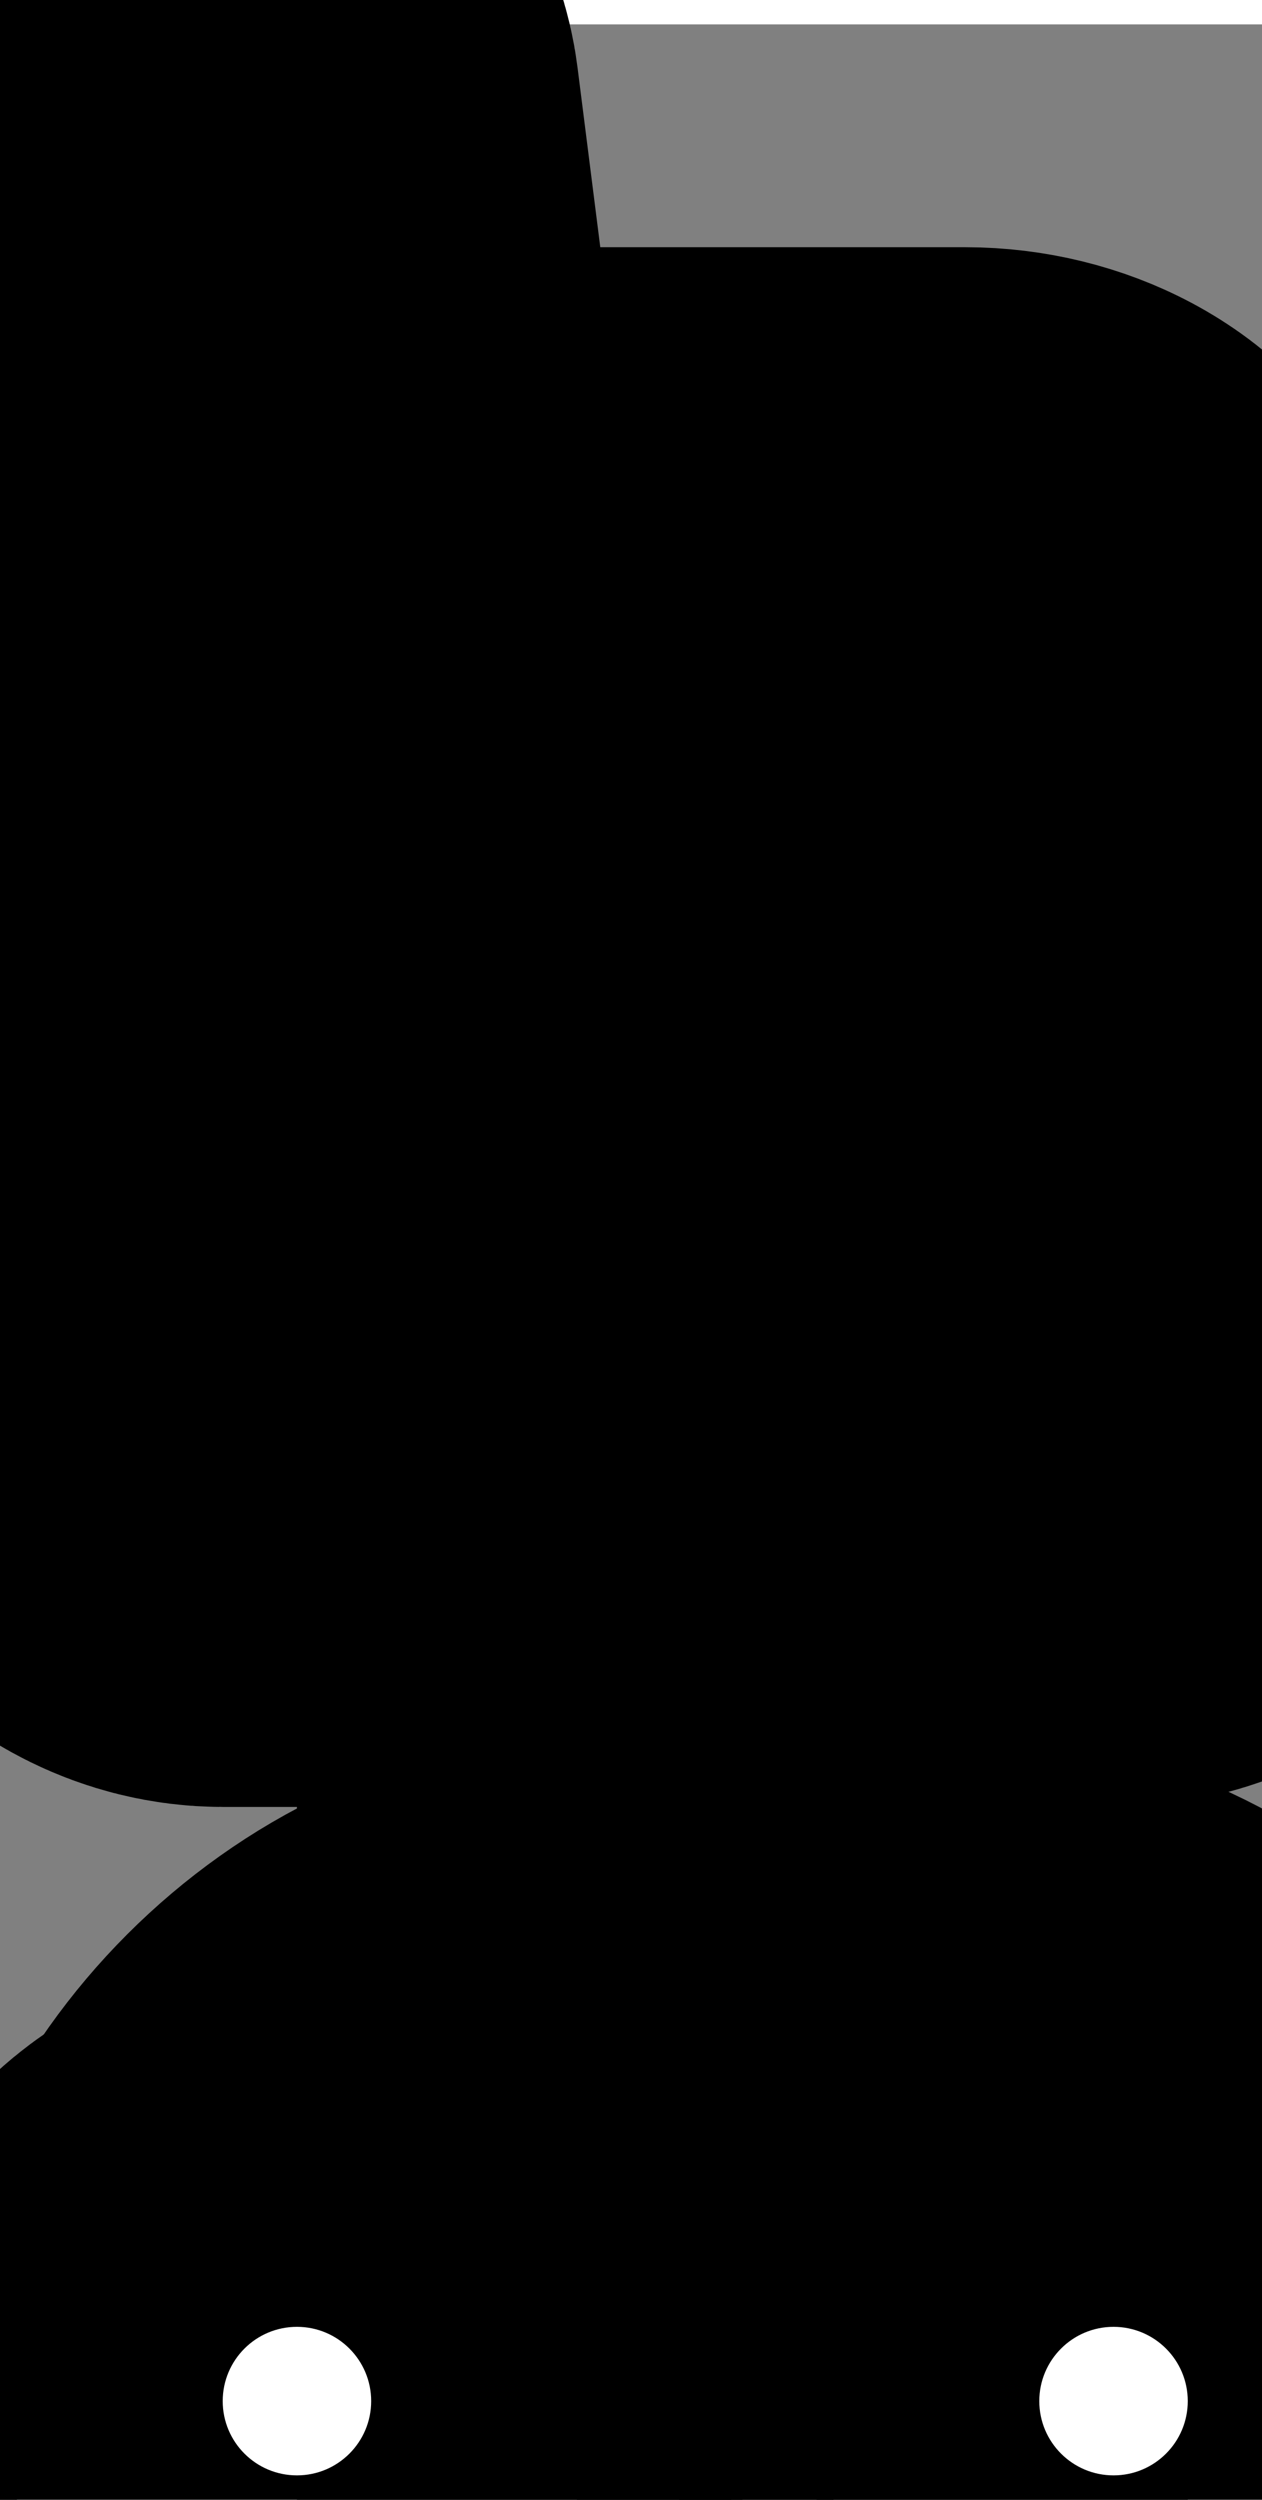 <svg xmlns="http://www.w3.org/2000/svg" xml:space="preserve" width="2.23mm" height="4.415mm" version="1.0" style="shape-rendering:geometricPrecision; text-rendering:geometricPrecision; image-rendering:optimizeQuality; fill-rule:evenodd; clip-rule:evenodd"
viewBox="0 0 0.17 0.33"
 xmlns:xlink="http://www.w3.org/1999/xlink">
 <rect x="0" y="0" width="0.17" height="0.33" fill="#808080" stroke="none"/>
 <defs>
  <style type="text/css">
   <![CDATA[
    .str0 {stroke:black;stroke-width:0.1;stroke-miterlimit:2.5}
    .fil0 {fill:white}
   ]]>
  </style>
 </defs>
 <g id="office_chair_p">
   <rect class="fil0 str0" x="0.02" y="0.17" width="0.14" height="0.02" rx="0.01" ry="0.01"/>
   <rect class="fil0 str0" transform="matrix(0.123 0.971 -1.01134E+000 0.118 0.026 0.002)" width="0.14" height="0.02" rx="0.01" ry="0.01"/>
   <rect class="fil0 str0" x="0.04" y="0.08" width="0.1" height="0.01" rx="0.01" ry="0.01"/>
   <rect class="fil0 str0" x="0.09" y="0.2" width="0.02" height="0.09"/>
   <path class="fil0 str0" d="M0.06 0.18l0.04 0c0.02,0 0.04,-0.02 0.04,-0.04l0 -0c0,-0.02 -0.02,-0.04 -0.04,-0.04l-0.04 0c-0.02,0 -0.04,0.02 -0.04,0.04l0 0c0,0.02 0.02,0.04 0.04,0.04zm0 -0.01l0.04 0c0.02,0 0.04,-0.02 0.04,-0.04l0 -0c0,-0.02 -0.02,-0.04 -0.04,-0.04l-0.04 0c-0.02,0 -0.04,0.02 -0.04,0.04l0 0c0,0.02 0.02,0.04 0.04,0.04z"/>
   <path class="fil0 str0" d="M0.16 0.32l0 -0c0,-0.02 -0.02,-0.04 -0.04,-0.04l-0.04 0c-0.02,0 -0.04,0.02 -0.04,0.04l0 0 0.01 0 0 -0c0,-0.02 0.02,-0.04 0.04,-0.04l0.04 0c0.02,0 0.04,0.02 0.04,0.04l0 0 0.01 0z"/>
   <circle class="fil0 str0" cx="0.15" cy="0.32" r="0.01"/>
   <circle class="fil0 str0" cx="0.04" cy="0.32" r="0.01"/>
 </g>
</svg>
